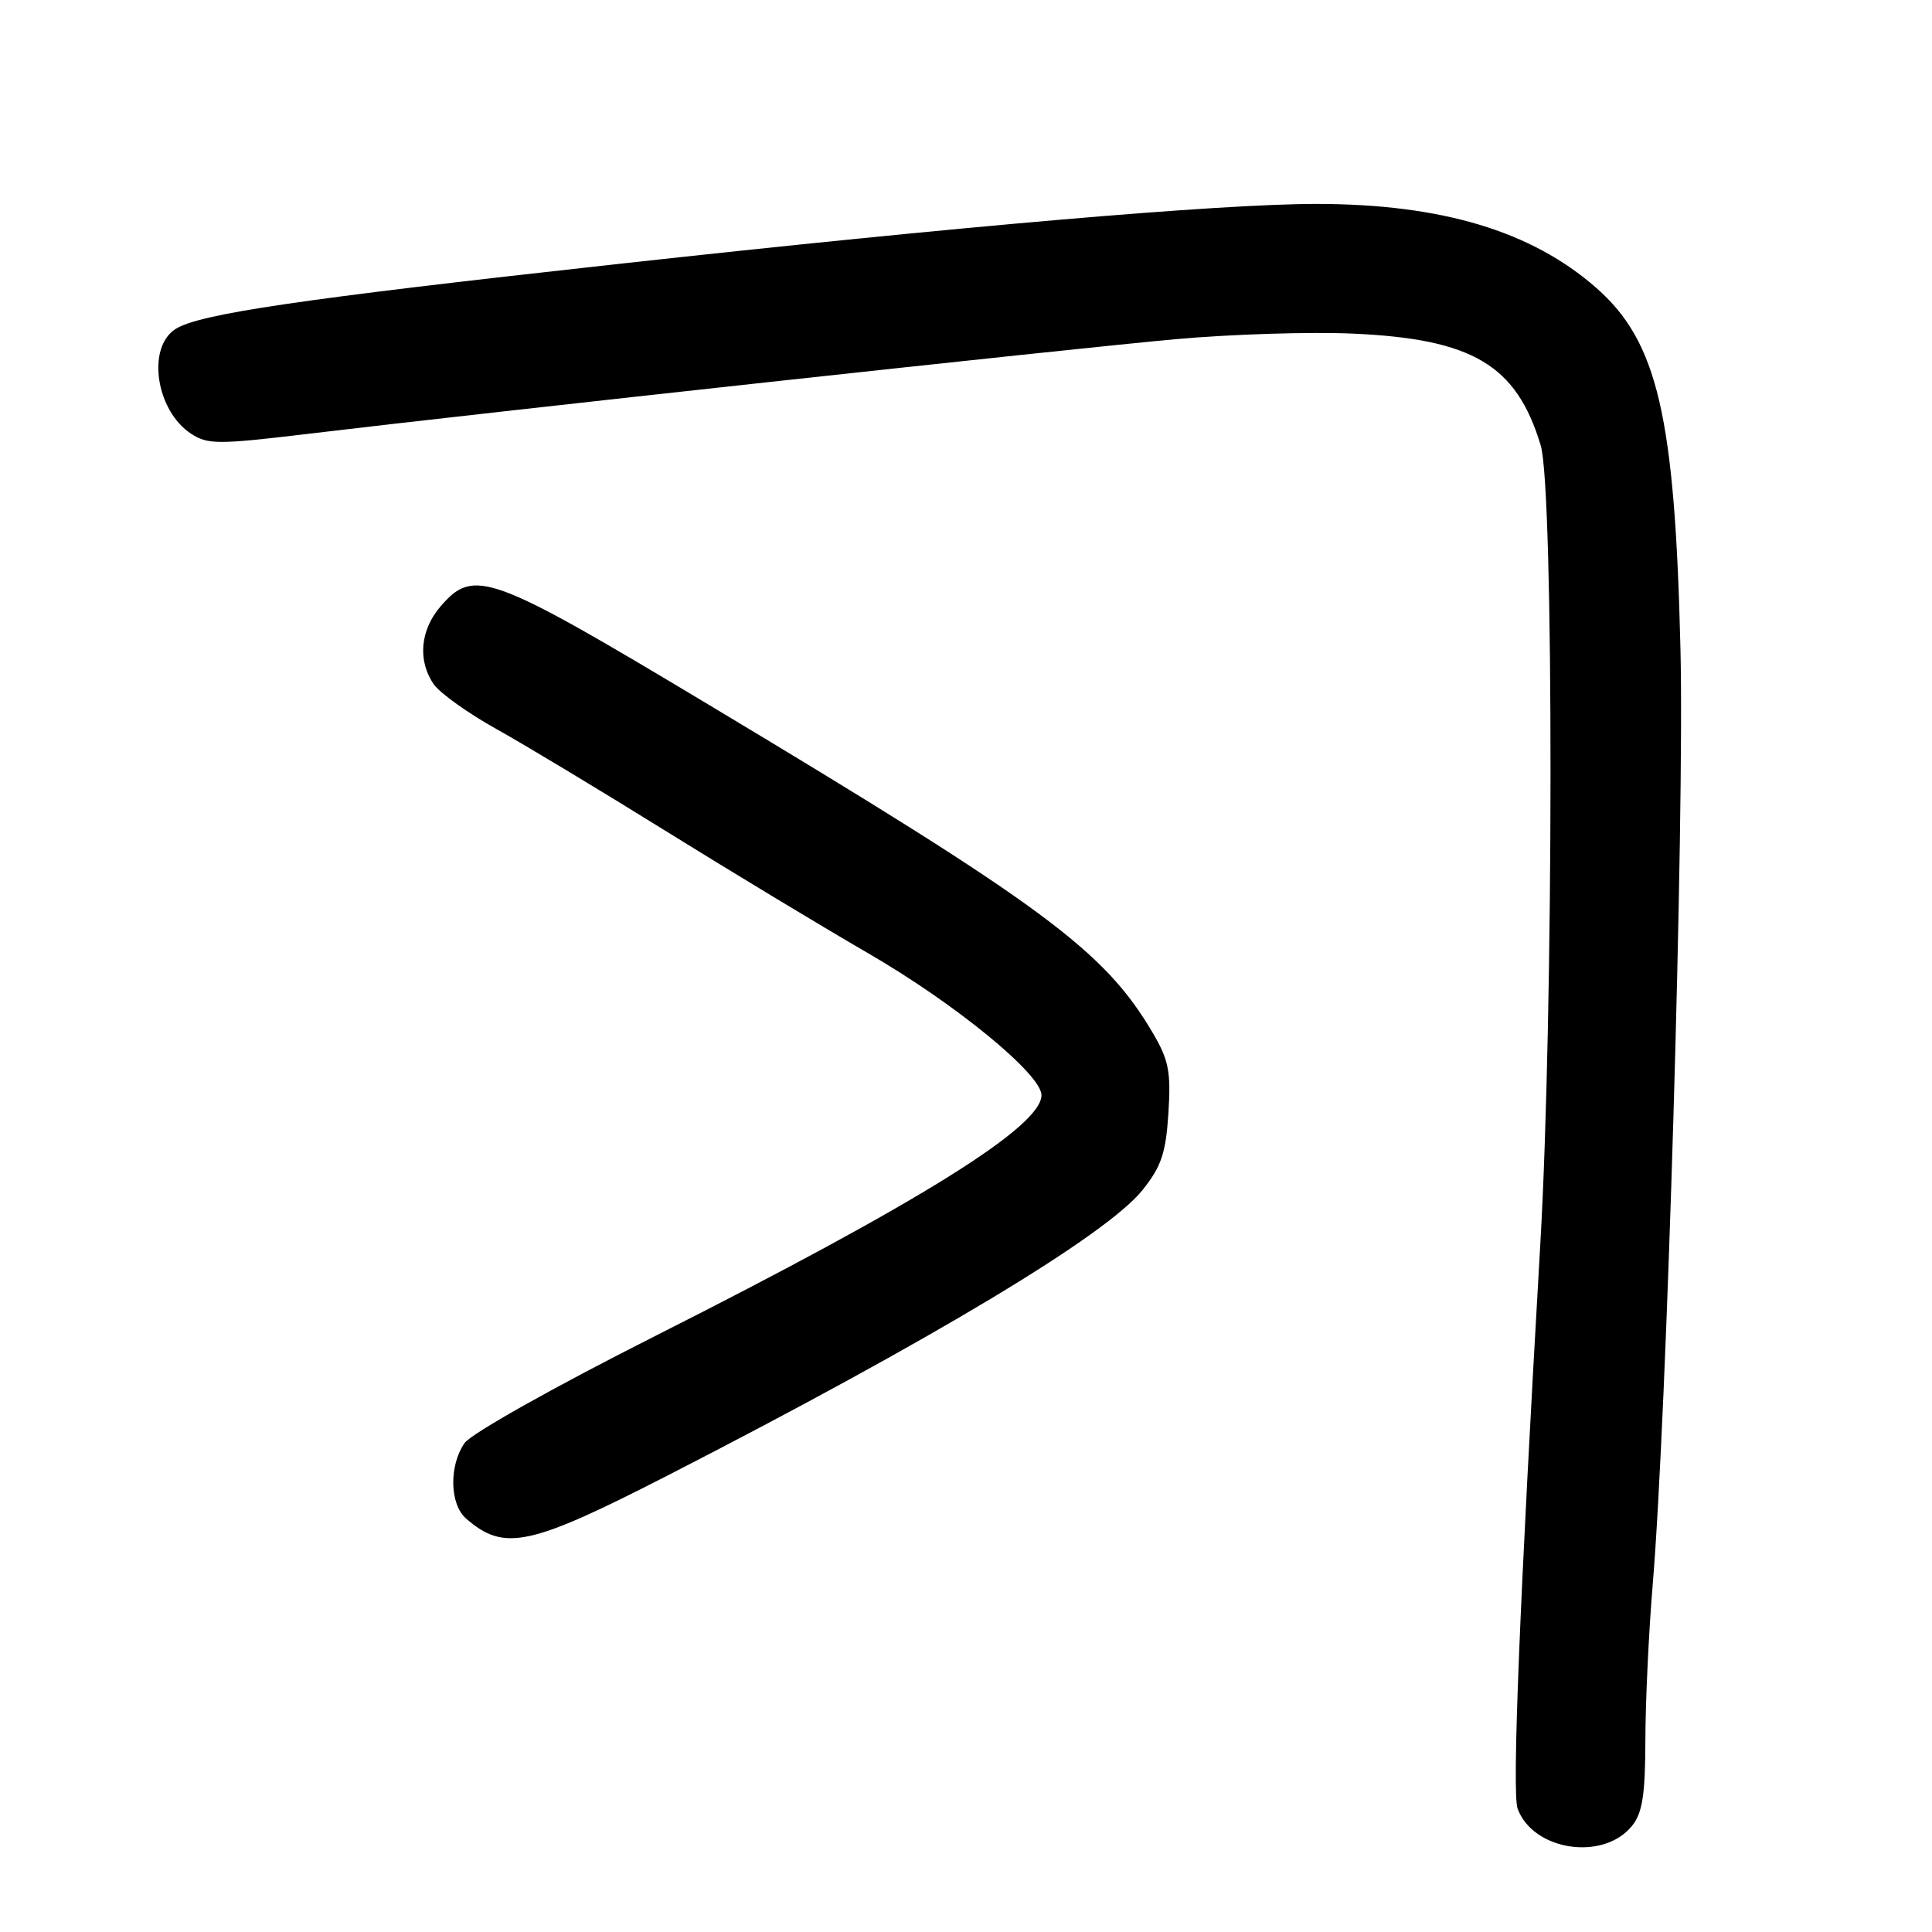 <?xml version="1.0" encoding="UTF-8" standalone="no"?>
<!DOCTYPE svg PUBLIC "-//W3C//DTD SVG 1.1//EN" "http://www.w3.org/Graphics/SVG/1.1/DTD/svg11.dtd" >
<svg xmlns="http://www.w3.org/2000/svg" xmlns:xlink="http://www.w3.org/1999/xlink" version="1.1" viewBox="0 0 256 256">
 <g >
 <path fill="currentColor"
d=" M 216.24 241.95 C 217.63 240.24 218.00 237.86 218.02 230.64 C 218.03 225.61 218.46 216.32 218.99 210.00 C 220.87 187.48 223.21 108.52 222.67 86.00 C 221.93 55.12 219.64 45.28 211.52 38.15 C 202.94 30.62 191.04 27.04 174.50 27.02 C 161.70 27.01 127.13 29.98 81.50 35.02 C 39.80 39.62 26.38 41.59 23.25 43.60 C 19.41 46.07 20.66 54.42 25.32 57.47 C 27.51 58.91 28.90 58.91 40.61 57.51 C 64.48 54.64 142.38 46.14 155.83 44.94 C 163.16 44.28 173.73 43.95 179.33 44.21 C 195.16 44.92 200.94 48.37 204.15 59.01 C 205.91 64.87 205.88 134.25 204.09 165.00 C 201.37 211.98 200.33 237.60 201.09 239.65 C 203.13 245.23 212.44 246.64 216.24 241.95 Z  M 88.60 195.44 C 123.59 177.49 146.59 163.66 151.37 157.71 C 153.88 154.58 154.48 152.81 154.82 147.50 C 155.17 141.97 154.87 140.46 152.70 136.78 C 146.27 125.91 138.27 120.00 94.06 93.47 C 64.90 75.97 62.80 75.20 58.37 80.36 C 55.66 83.50 55.32 87.58 57.49 90.69 C 58.32 91.86 62.03 94.51 65.74 96.58 C 69.46 98.65 79.47 104.68 88.00 109.98 C 96.53 115.28 108.67 122.62 115.00 126.29 C 126.59 133.00 138.00 142.34 138.00 145.12 C 138.00 149.28 121.80 159.37 86.81 177.03 C 73.45 183.77 62.45 189.95 61.56 191.21 C 59.48 194.19 59.58 199.32 61.75 201.21 C 66.81 205.62 70.13 204.91 88.60 195.44 Z "/>
</g>
</svg>